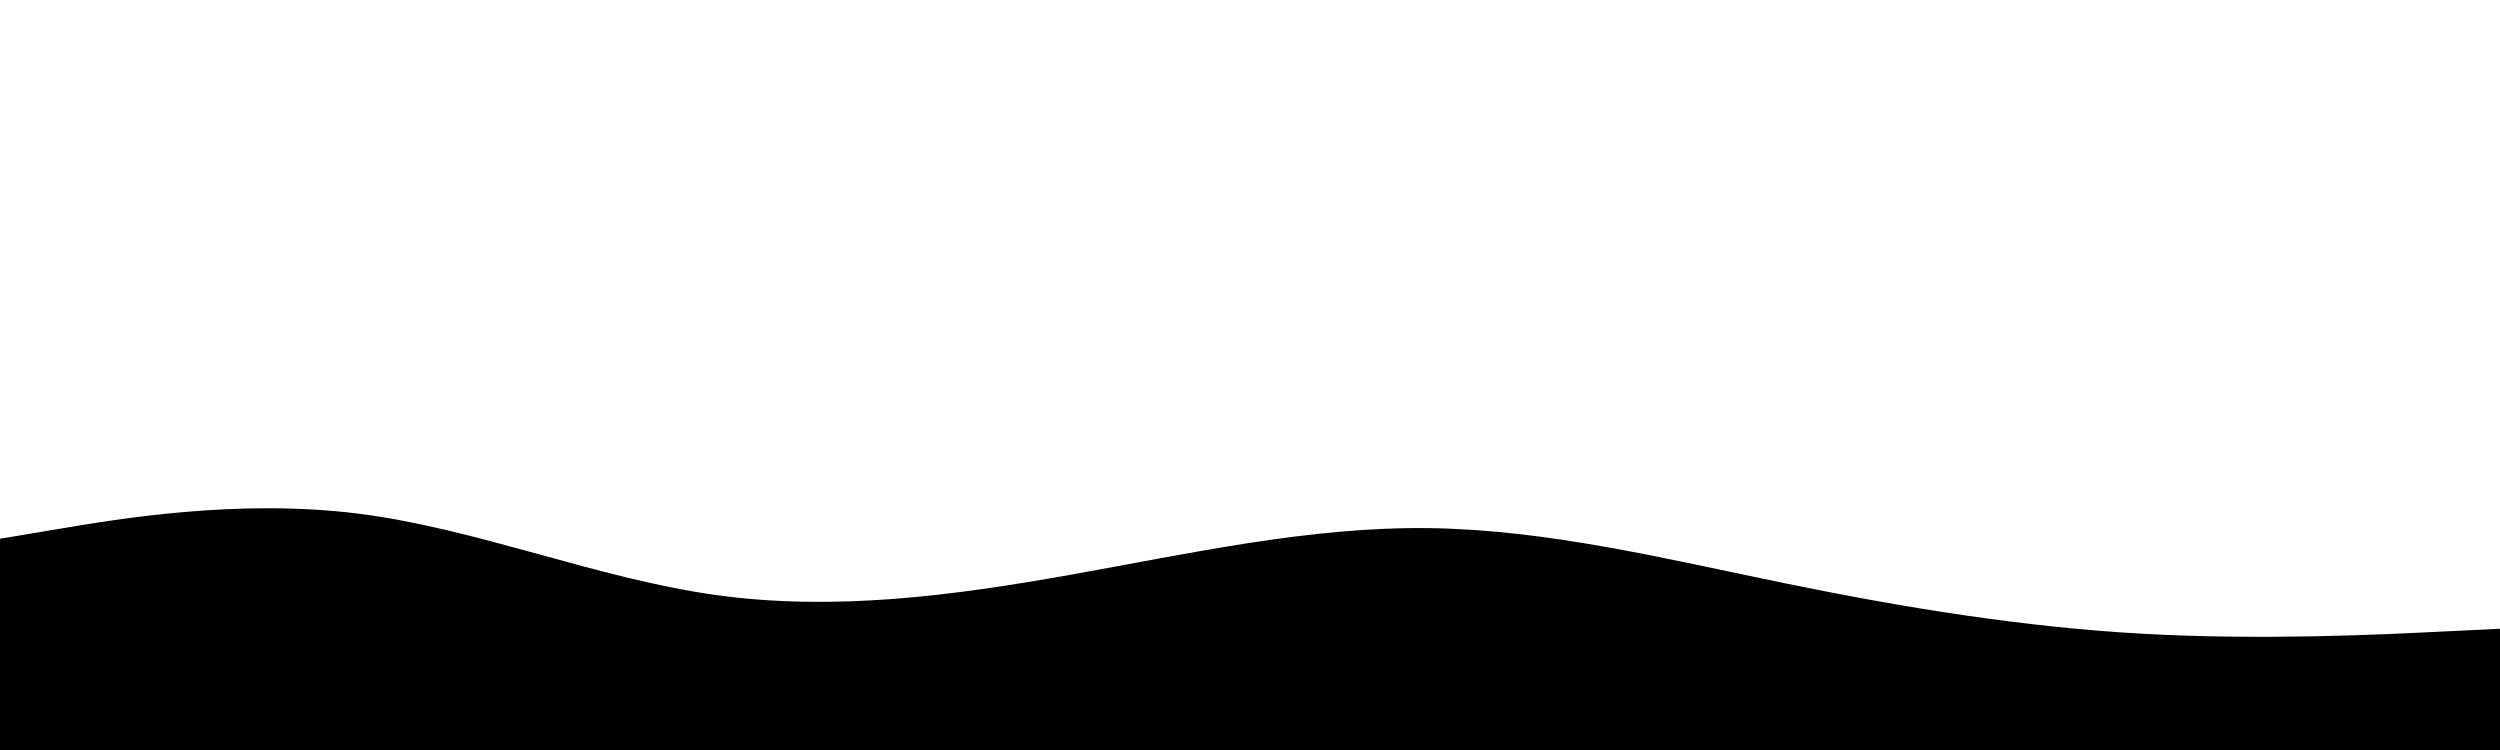 <svg id="visual" viewBox="0 0 2000 600" width="2000" height="600" xmlns="http://www.w3.org/2000/svg" xmlns:xlink="http://www.w3.org/1999/xlink" version="1.1"><path d="M0 431L47.7 423C95.3 415 190.7 399 285.8 410.8C381 422.7 476 462.3 571.2 475.8C666.3 489.3 761.7 476.7 857 459.7C952.3 442.7 1047.7 421.3 1143 422.5C1238.3 423.7 1333.7 447.3 1428.8 466.8C1524 486.3 1619 501.7 1714.2 507C1809.3 512.3 1904.7 507.7 1952.3 505.3L2000 503L2000 601L1952.3 601C1904.7 601 1809.3 601 1714.2 601C1619 601 1524 601 1428.8 601C1333.7 601 1238.3 601 1143 601C1047.7 601 952.3 601 857 601C761.7 601 666.3 601 571.2 601C476 601 381 601 285.8 601C190.7 601 95.3 601 47.7 601L0 601Z" fill="#000000" stroke-linecap="round" stroke-linejoin="miter"></path></svg>